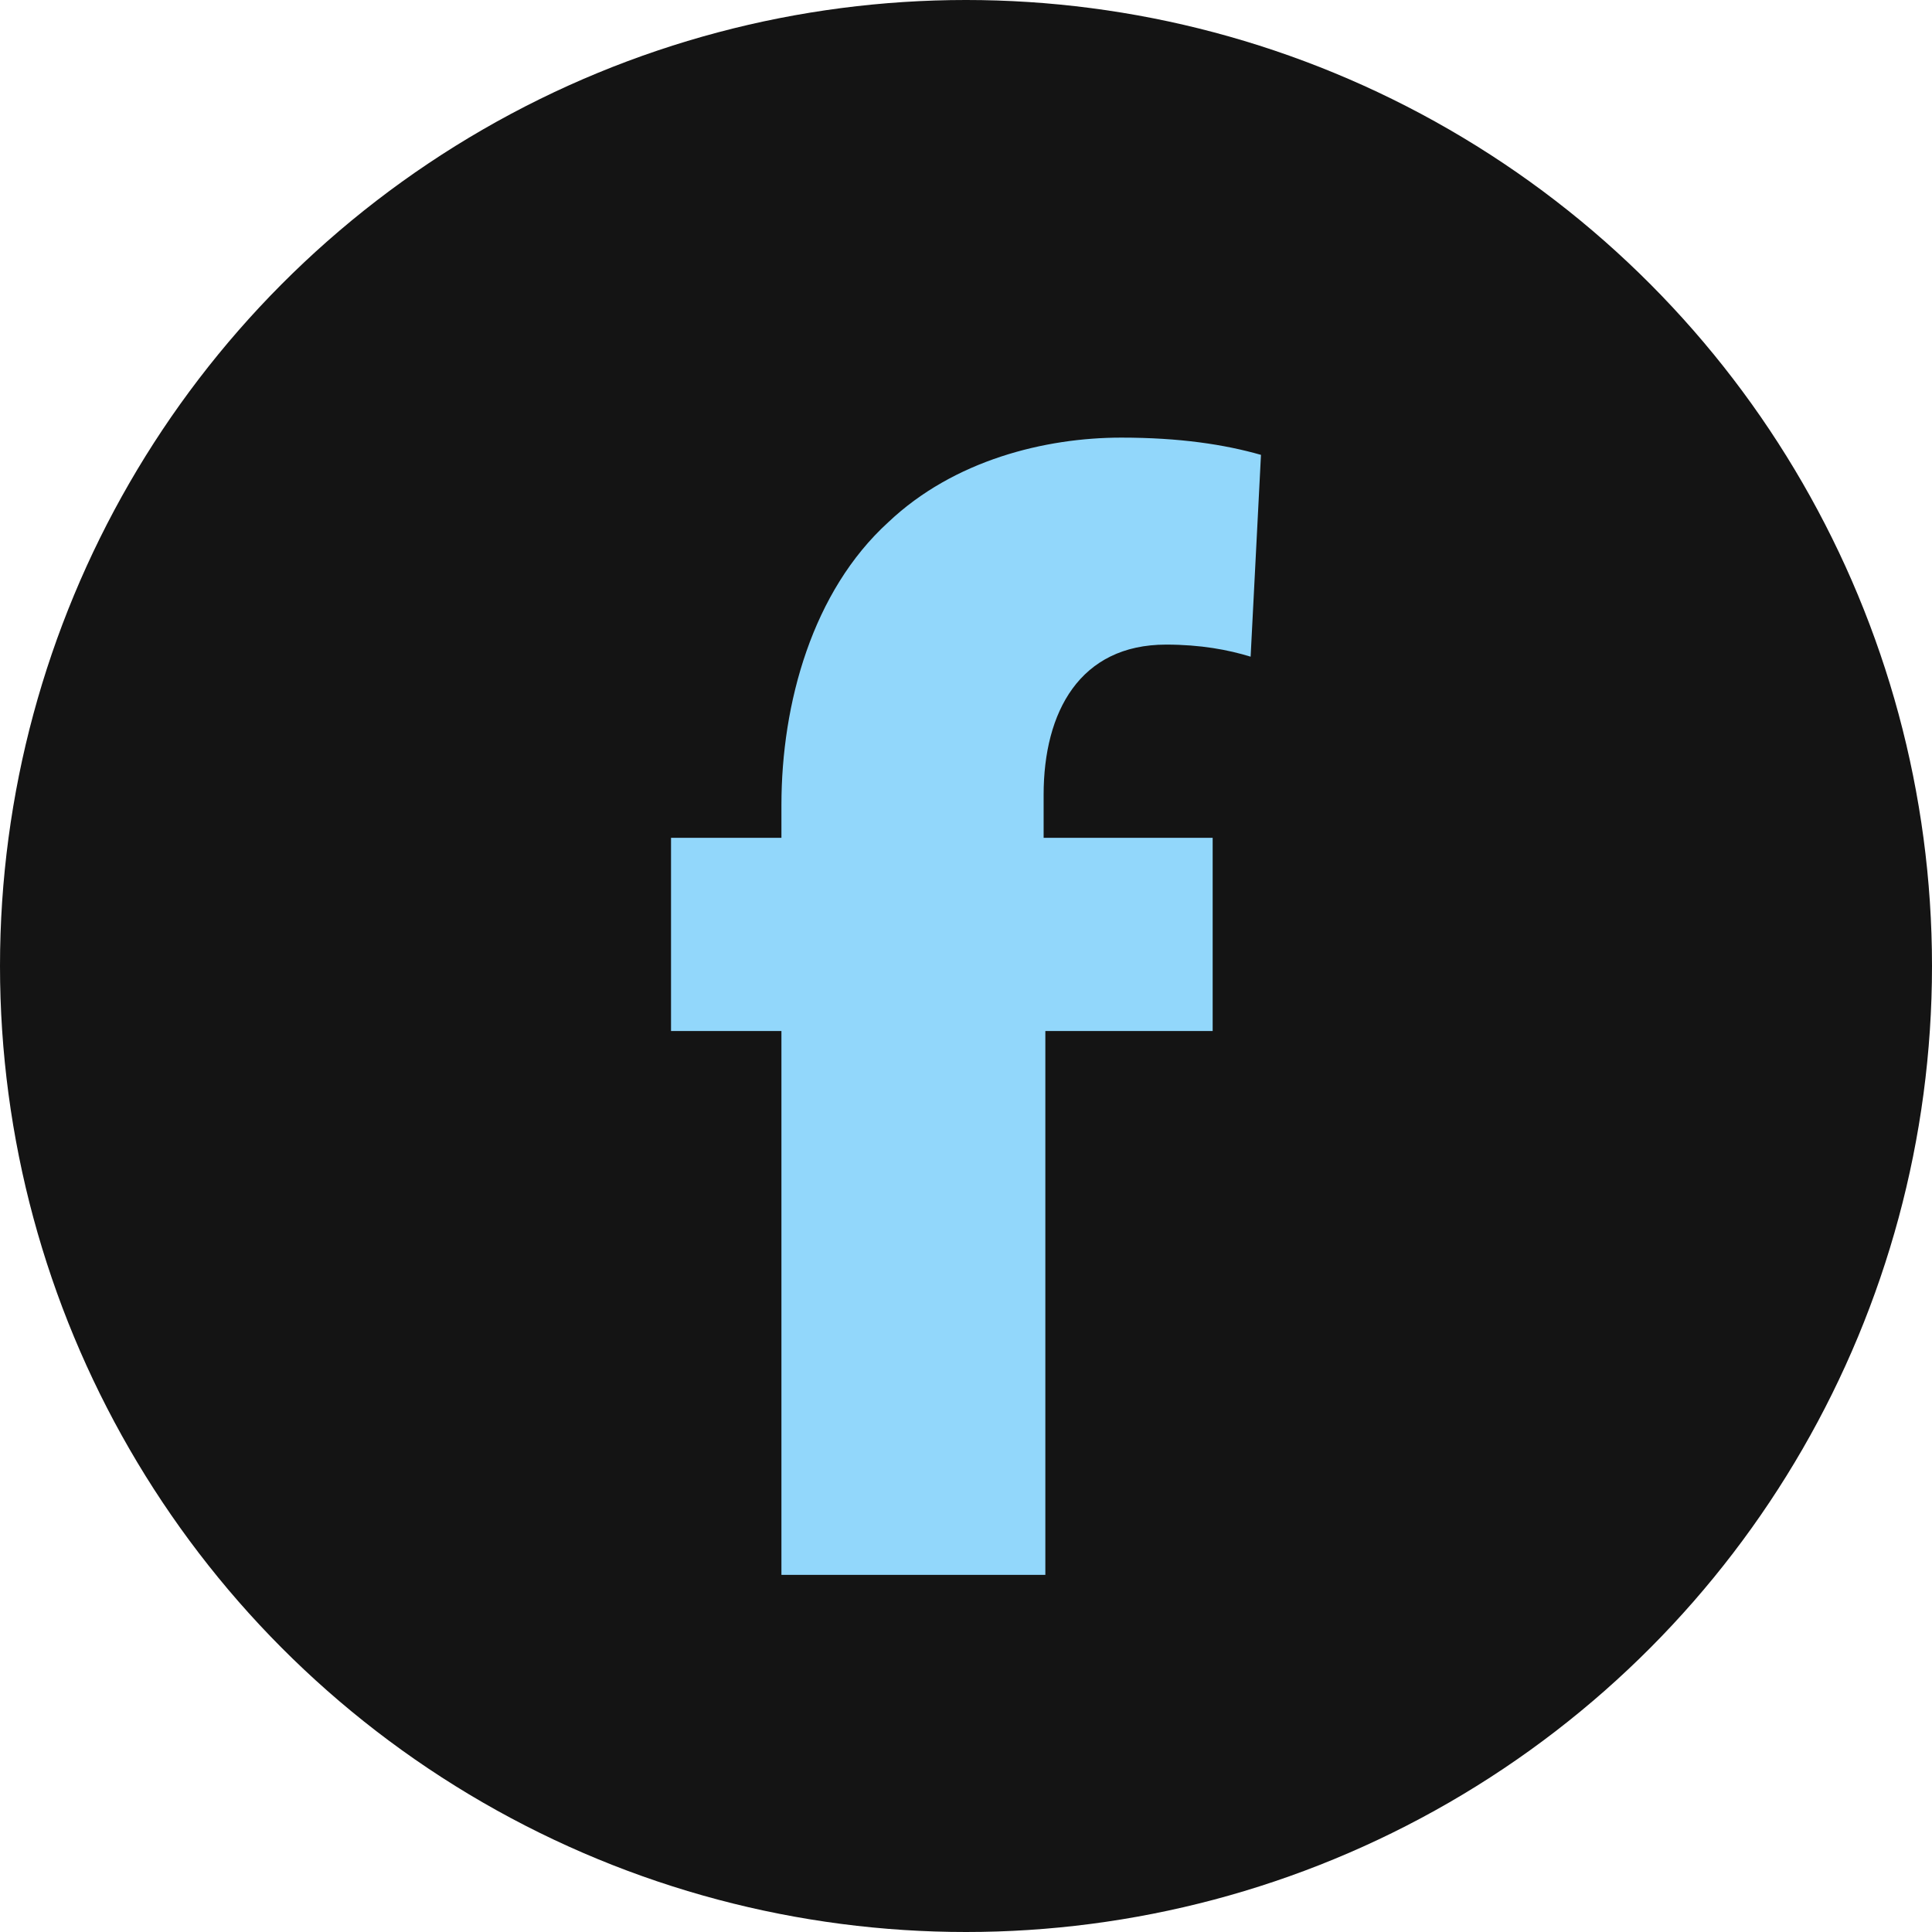 <svg width="400" height="400" viewBox="0 0 400 400" fill="none" xmlns="http://www.w3.org/2000/svg">
<circle cx="200" cy="200" r="200" fill="#141414"/>
<ellipse cx="206.852" cy="207.593" rx="141.667" ry="141.667" fill="#92D7FB"/>
<path d="M200 41.666C108.1 41.666 33.333 116.43 33.333 208.333C33.333 300.236 108.1 375 200 375C291.9 375 366.667 300.236 366.667 208.333C366.667 116.43 291.9 41.666 200 41.666ZM258.928 135.958C254.286 134.53 248.571 133.458 241.43 133.458C223.572 133.458 216.072 147.387 216.072 164.53V173.457H251.069V213.457H216.429V326.061H161.786V213.459H138.929V173.459H161.786V166.673C161.786 145.602 168.216 122.386 183.93 108.104C197.502 95.247 216.427 90.604 232.144 90.604C244.288 90.604 253.572 92.032 261.071 94.175L258.928 135.958Z" fill="#141414"/>
</svg>

